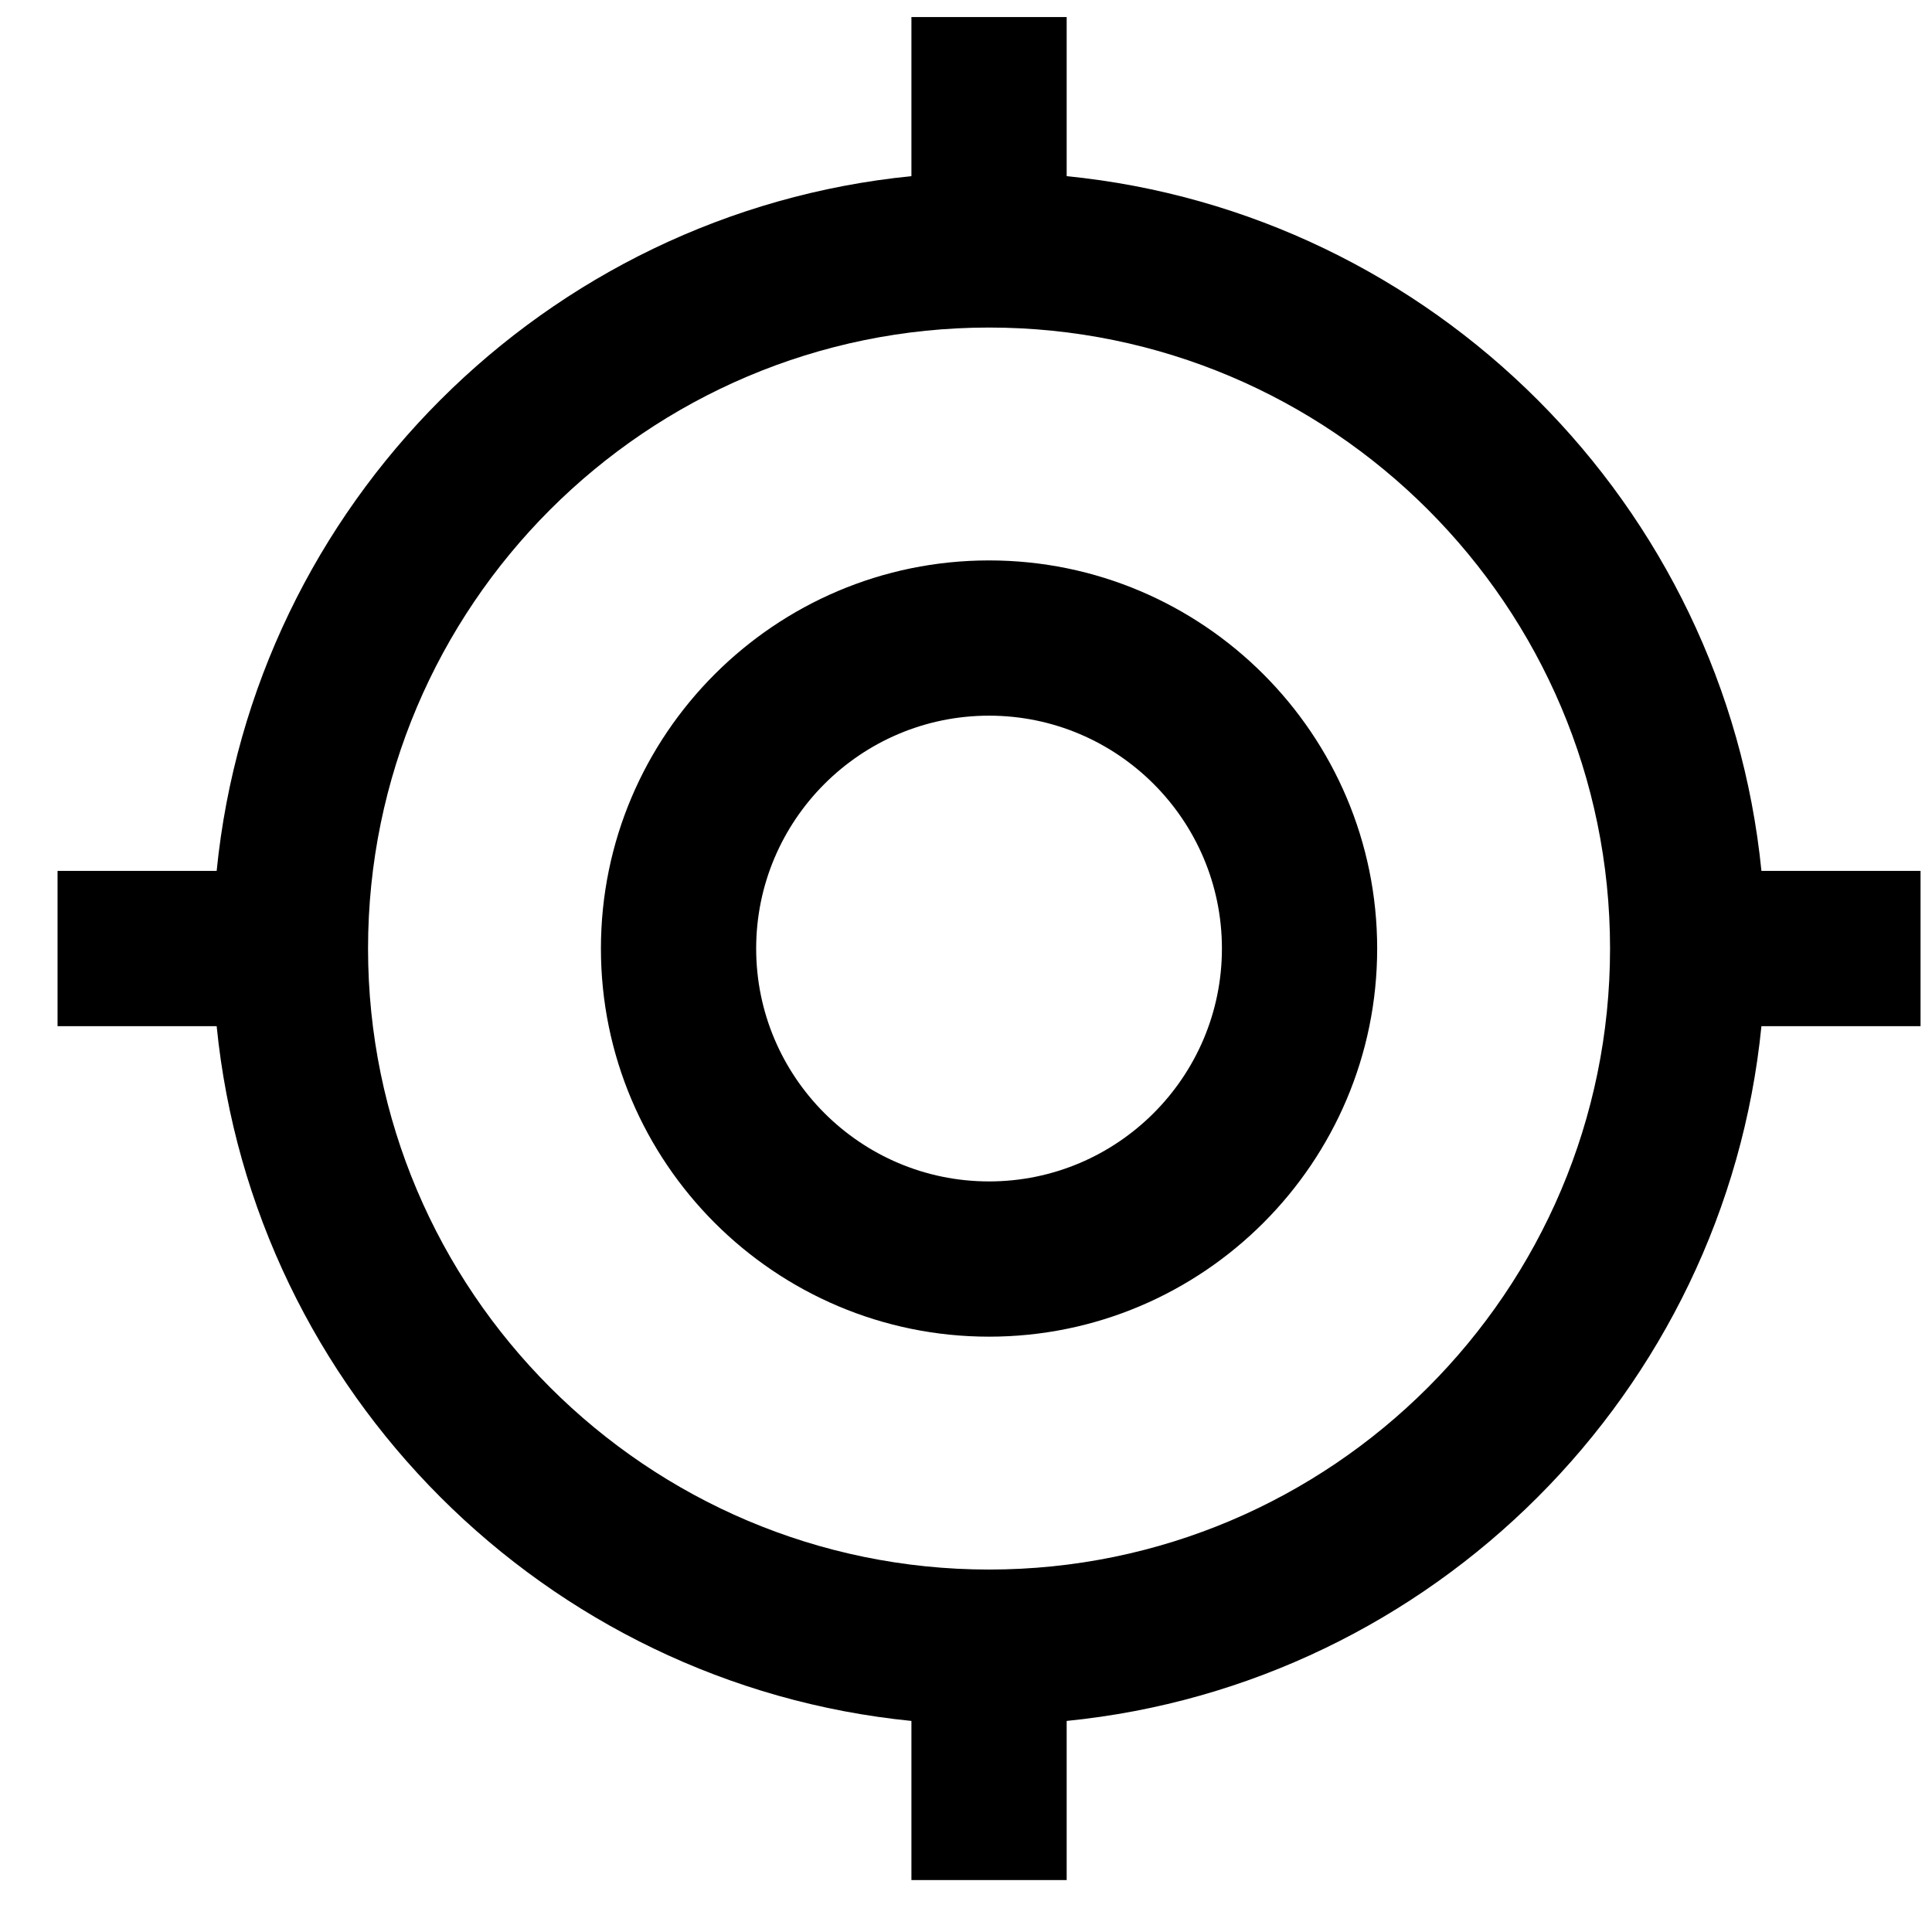 <svg width="28" height="28" viewBox="0 0 28 28" fill="none" xmlns="http://www.w3.org/2000/svg">
<g clip-path="url(#clip0_980_9663)">
<path d="M14.334 8.122C11.232 8.122 8.709 10.645 8.709 13.747C8.709 16.849 11.232 19.372 14.334 19.372C17.436 19.372 19.959 16.849 19.959 13.747C19.959 10.645 17.436 8.122 14.334 8.122ZM14.334 17.122C12.473 17.122 10.959 15.608 10.959 13.747C10.959 11.886 12.473 10.372 14.334 10.372C16.195 10.372 17.709 11.886 17.709 13.747C17.709 15.608 16.195 17.122 14.334 17.122ZM27.834 12.622H25.528C24.998 7.315 20.766 3.082 15.459 2.553V0.247H13.209V2.553C7.902 3.082 3.669 7.315 3.14 12.622H0.834V14.872H3.14C3.67 20.178 7.902 24.412 13.209 24.941V27.247H15.459V24.941C20.766 24.411 24.999 20.178 25.528 14.872H27.834V12.622ZM14.334 22.747C9.372 22.747 5.334 18.709 5.334 13.747C5.334 8.784 9.372 4.747 14.334 4.747C19.296 4.747 23.334 8.784 23.334 13.747C23.334 18.709 19.296 22.747 14.334 22.747Z" fill="black"/>
</g>
<defs>
<clipPath id="clip0_980_9663">
<rect width="27" height="27" fill="white" transform="translate(0.834 0.247)"/>
</clipPath>
</defs>
</svg>
